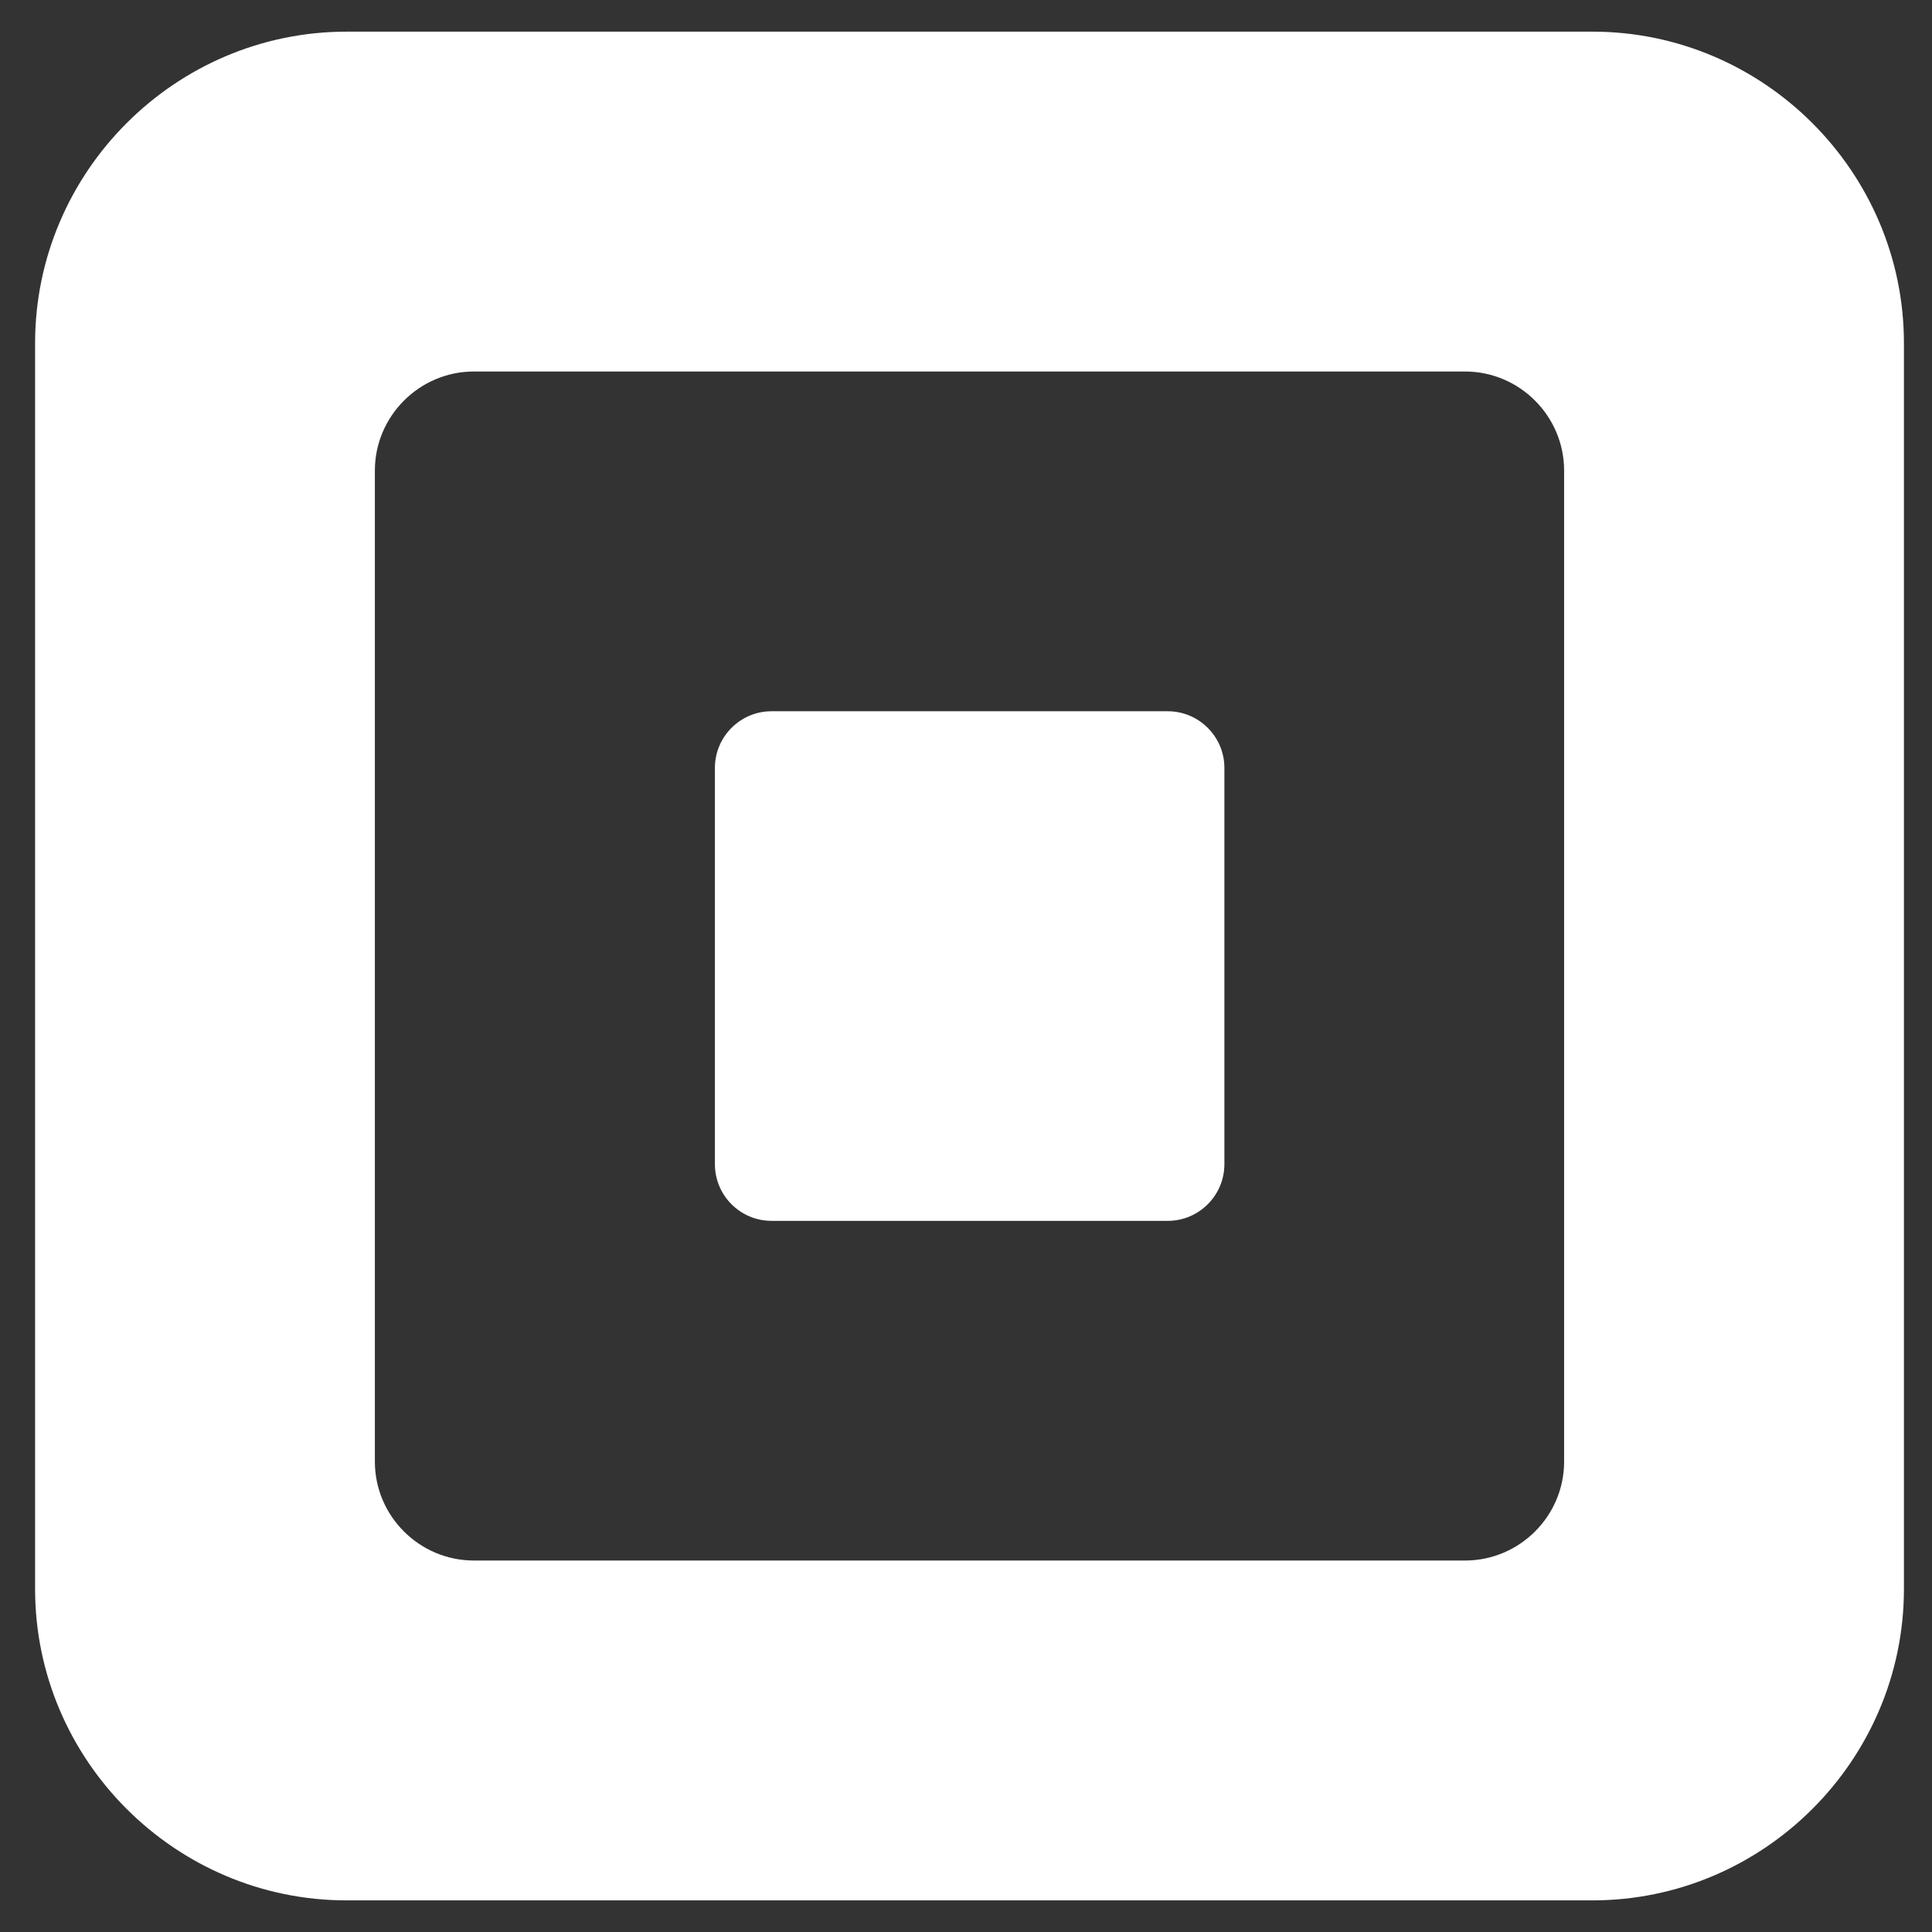 <?xml version="1.0" encoding="UTF-8" standalone="no"?>
<!-- Created with Inkscape (http://www.inkscape.org/) -->

<svg
   xmlns:dc="http://purl.org/dc/elements/1.1/"
   xmlns:cc="http://creativecommons.org/ns#"
   xmlns:rdf="http://www.w3.org/1999/02/22-rdf-syntax-ns#"
   xmlns:svg="http://www.w3.org/2000/svg"
   xmlns="http://www.w3.org/2000/svg"
   xmlns:sodipodi="http://sodipodi.sourceforge.net/DTD/sodipodi-0.dtd"
   xmlns:inkscape="http://www.inkscape.org/namespaces/inkscape"
   version="1.1"
   width="55"
   height="55"
   id="svg2"
   inkscape:version="0.48.2 r9819"
   sodipodi:docname="Square, Inc. logo.svg">
  <rect width="100%" height="100%" fill="#333333" stroke="none"/>
  <sodipodi:namedview
     pagecolor="#ffffff"
     bordercolor="#666666"
     borderopacity="1"
     objecttolerance="10"
     gridtolerance="10"
     guidetolerance="10"
     inkscape:pageopacity="0"
     inkscape:pageshadow="2"
     inkscape:window-width="1280"
     inkscape:window-height="945"
     id="namedview18"
     showgrid="false"
     inkscape:zoom="5.3422072"
     inkscape:cx="110.13092"
     inkscape:cy="27.5"
     inkscape:window-x="0"
     inkscape:window-y="27"
     inkscape:window-maximized="1"
     inkscape:current-layer="layer3" />
  <title
     id="title3166">Square, Inc. logo</title>
  <defs
     id="defs4">
    <clipPath
       id="clipPath3045">
      <path
         d="m 0,76.21 288,0 L 288,0 0,0 0,76.21 z"
         id="path3047" />
    </clipPath>
  </defs>
  <g
     inkscape:groupmode="layer"
     id="layer3"
     inkscape:label="2016-rev"
     style="display:inline">
    <g
       id="g3486">
      <path
         d="m 45.333,0.901 -35.466,0 c -4.876,0 -8.868,3.99 -8.868,8.868 l 0,35.466 c 0,4.875 3.992,8.865 8.868,8.865 l 35.466,0 c 4.876,0 8.868,-3.989 8.868,-8.865 l 0,-35.466 c 0,-4.877 -3.992,-8.868 -8.868,-8.868 M 44.527,41.61 c 0,1.55 -1.269,2.815 -2.82,2.815 l -28.216,0 c -1.55,0 -2.819,-1.265 -2.819,-2.815 l 0,-28.215 c 0,-1.55 1.269,-2.819 2.819,-2.819 l 28.216,0 c 1.551,0 2.82,1.269 2.82,2.819 l 0,28.215 z m -9.671,-8.468 c 0,0.89 -0.726,1.613 -1.61,1.613 l -11.284,0 c -0.887,0 -1.61,-0.723 -1.61,-1.613 l 0,-11.283 c 0,-0.886 0.723,-1.611 1.61,-1.611 l 11.284,0 c 0.885,0 1.61,0.725 1.61,1.611 l 0,11.283 z"
         id="path3010"
         style="fill:#fff;fill-opacity:1;fill-rule:nonzero;stroke:none"
         inkscape:connector-curvature="0" />
    </g>
  </g>
</svg>

